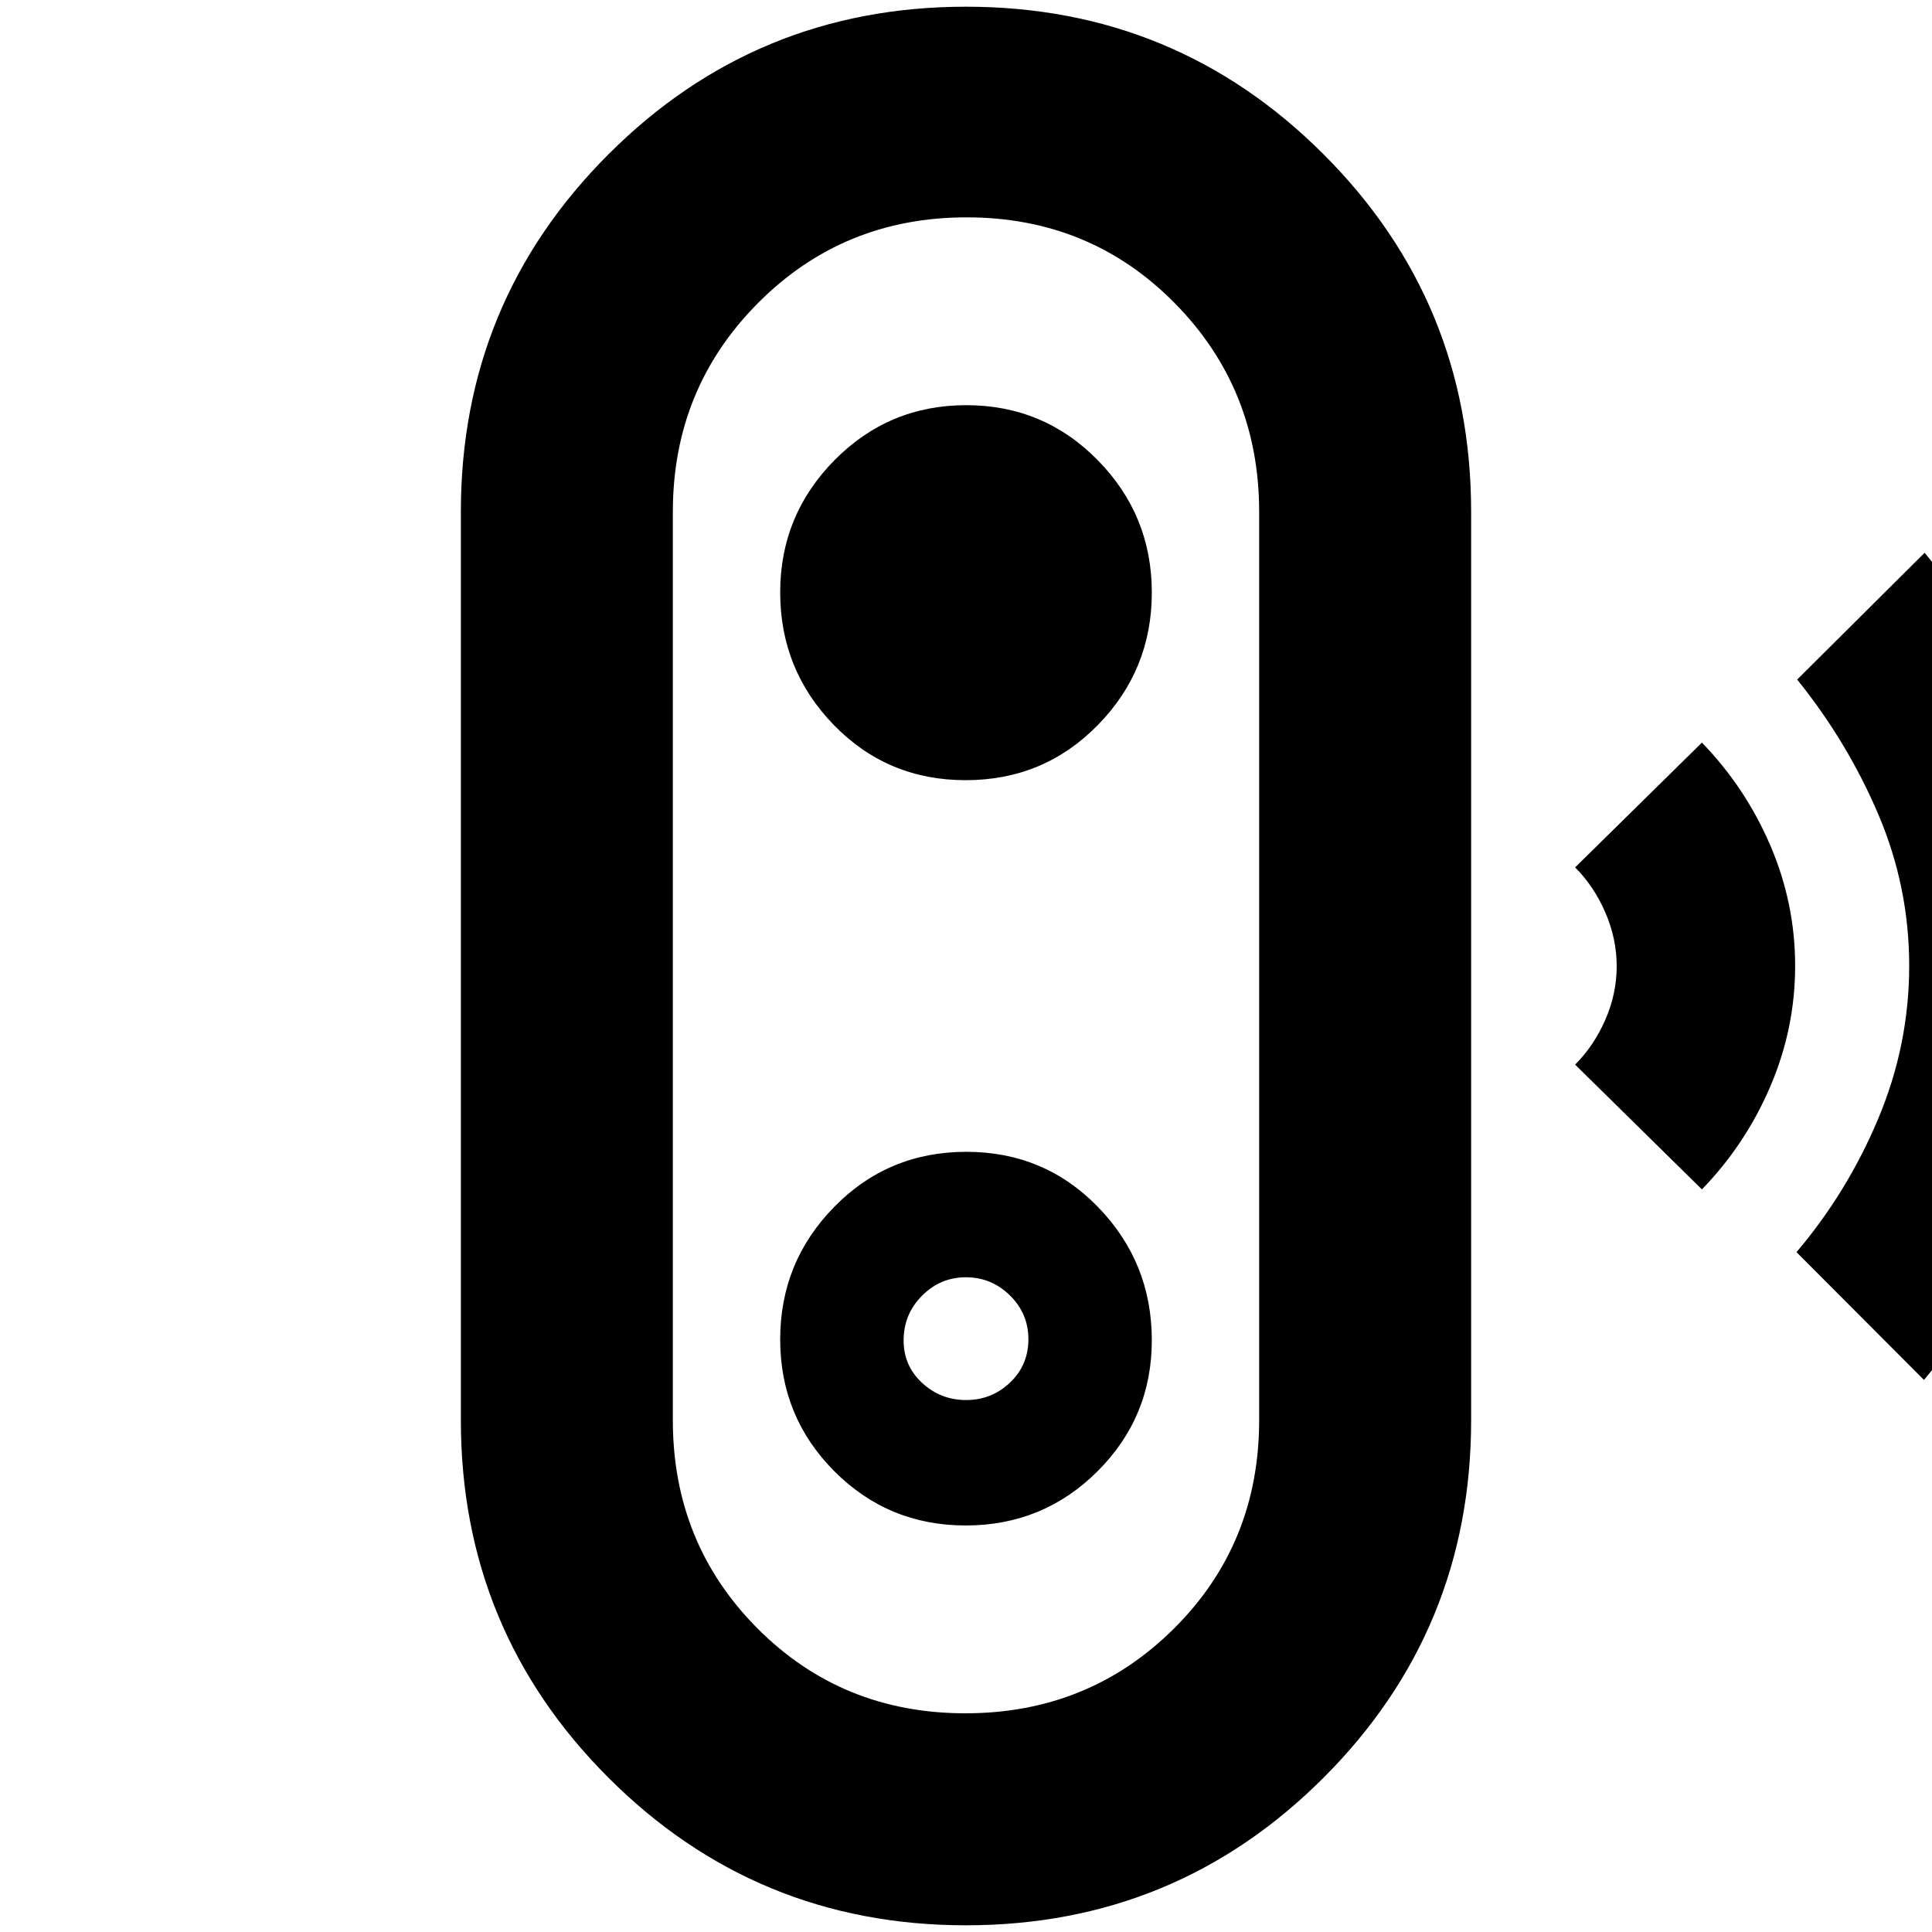 <svg xmlns="http://www.w3.org/2000/svg" height="40" viewBox="0 -960 960 960" width="40"><path d="m956-274.33-63.33-63.48q25.33-29.86 40.66-66.45 15.34-36.59 15.34-75.83 0-39.24-15.34-75.24-15.33-36-40.33-67l63.33-63q36.67 44 58.5 95.76 21.84 51.76 21.84 109.57 0 57.33-22 109.83T956-274.33ZM845.67-369l-63-62q9.33-9.33 15-22.28 5.66-12.95 5.66-26.62 0-13.68-5.66-26.72-5.67-13.05-15-22.38l63-62q21.66 22.33 34 51.11Q892-511.11 892-480.06q0 31.06-12.33 59.89-12.34 28.84-34 51.17ZM480-3.33q-104.33 0-177.67-73.34Q229-150 229-254.33v-451.34q0-104.33 73.33-177.66 73.34-73.34 177.67-73.34 104.33 0 177.67 73.34Q731-810 731-705.67v451.34Q731-150 657.67-76.67 584.33-3.33 480-3.33Zm-.31-105.34q61.31 0 103.64-42.11 42.34-42.11 42.34-103.55v-451.34q0-61.22-42.02-103.77Q541.63-852 480.31-852q-61.31 0-103.64 42.56-42.34 42.55-42.34 103.77v451.34q0 61.22 42.02 103.44t103.34 42.22Zm.18-93.33q38.46 0 65.46-26.91 27-26.9 27-65.12 0-38.62-26.66-66.13-26.67-27.51-65.5-27.51-38.84 0-65.67 27.39-26.83 27.38-26.83 65.83T414.53-229q26.87 27 65.34 27Zm.19-62.33q-12.69 0-21.87-8.52-9.19-8.51-9.19-21.1 0-13.01 9.13-22.2 9.13-9.18 21.81-9.18 12.69 0 21.87 9 9.19 9 9.19 21.83 0 12.82-9.13 21.49-9.13 8.68-21.81 8.68Zm-.23-308q38.84 0 65.67-27.39 26.83-27.38 26.83-65.83t-26.86-65.78q-26.87-27.34-65.34-27.34-38.46 0-65.46 27.32-27 27.32-27 65.68 0 38.5 26.66 65.92 26.67 27.42 65.5 27.42ZM480-480Z"/></svg>